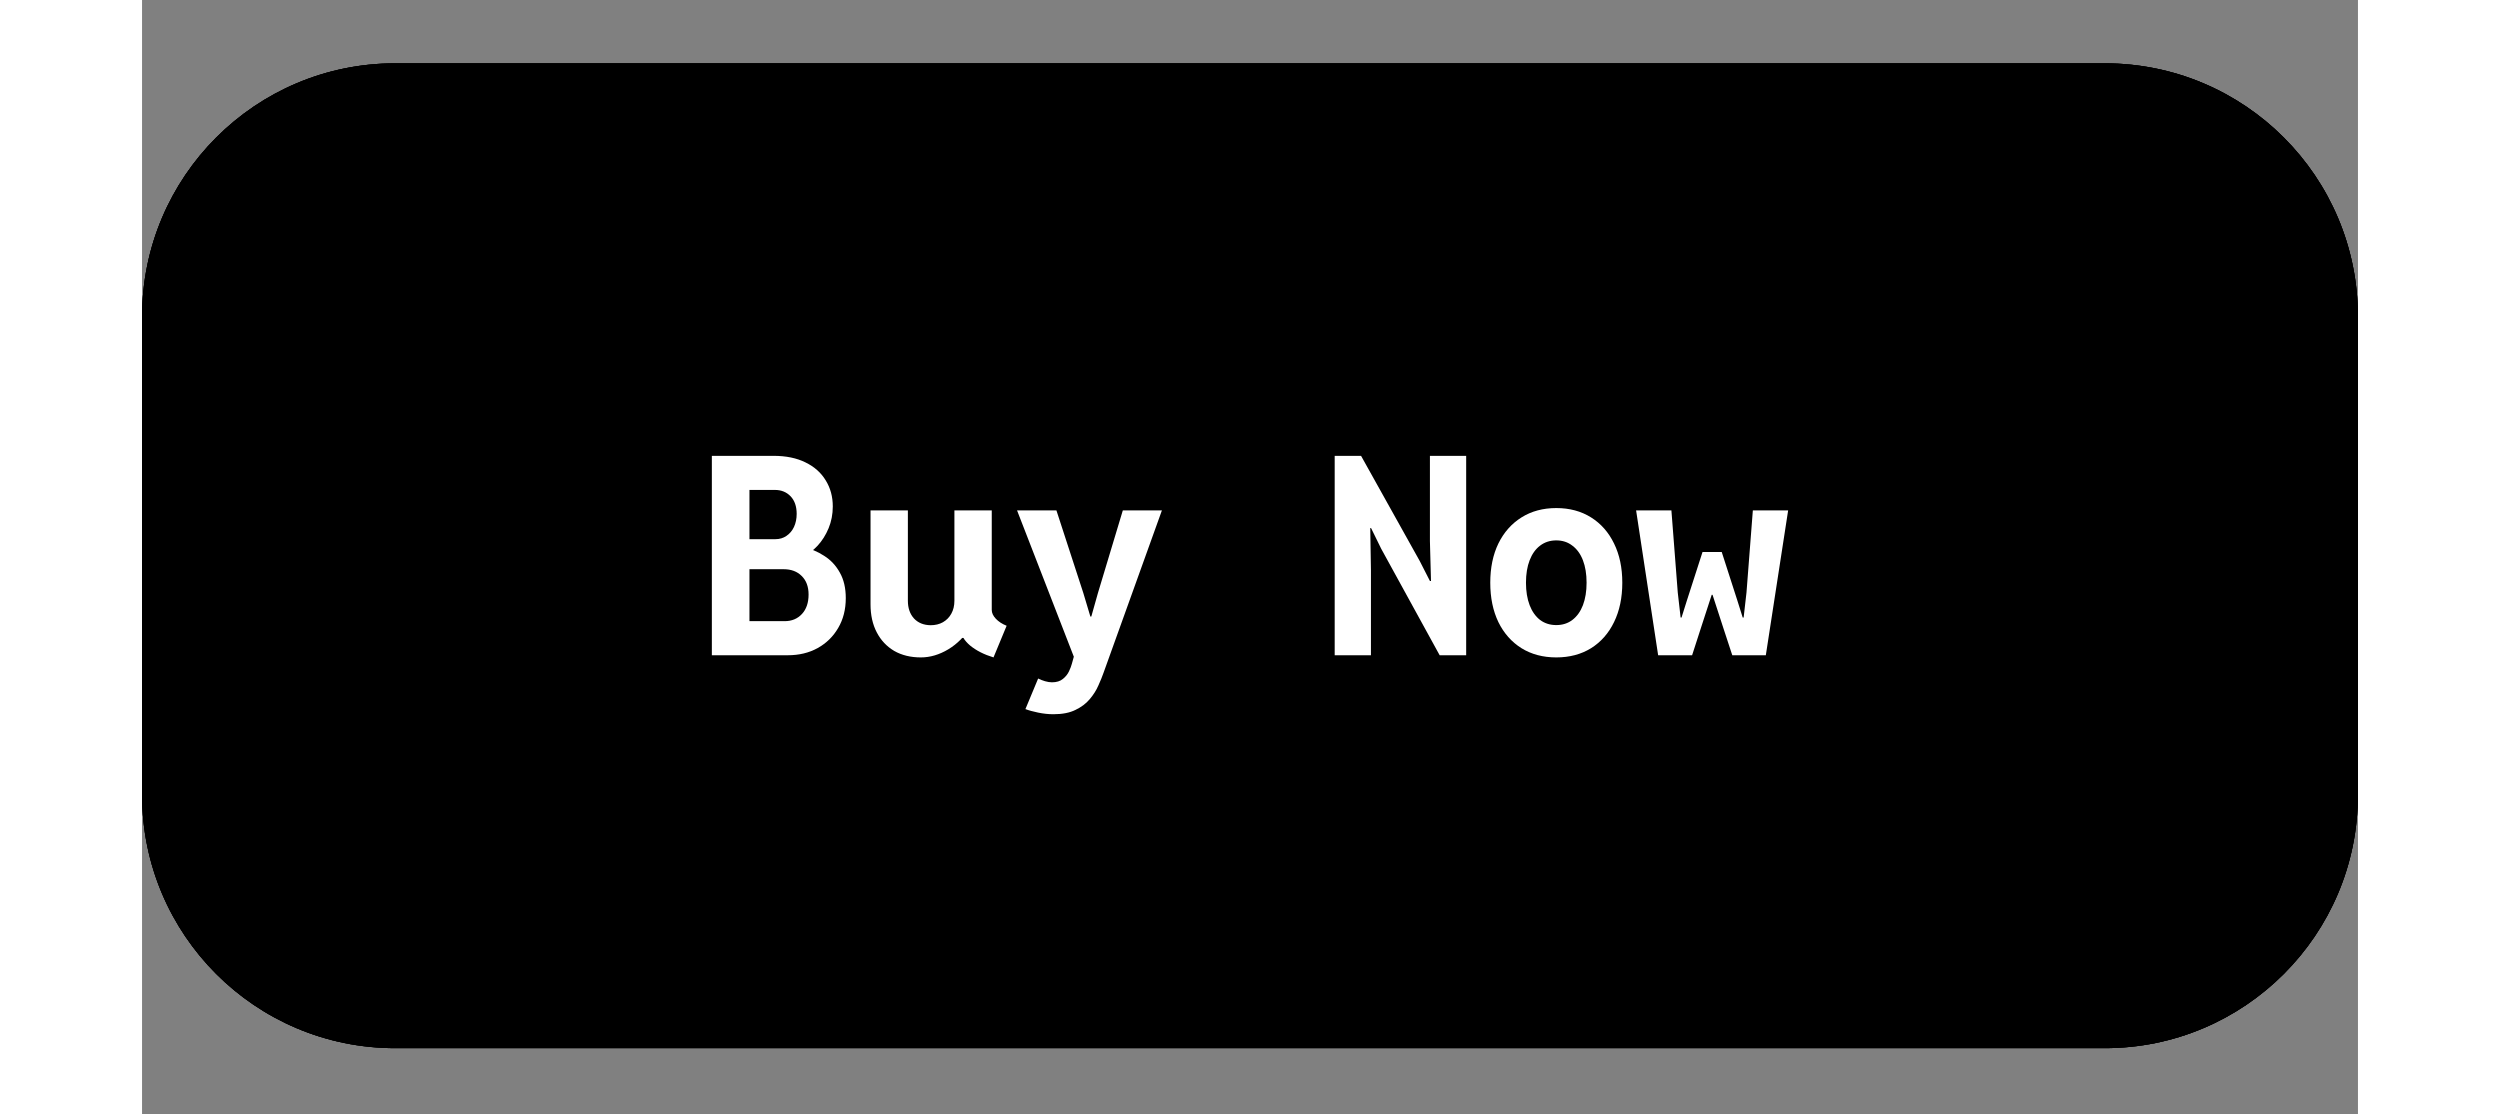 <svg width="175" height="78" viewBox="0 -5 175 88" fill="none" xmlns="http://www.w3.org/2000/svg">
<rect x="0" y="-5" width="175" height="88" fill="#808080" stroke="none"/>
<path id="addCartDashedPath" class="addCartDashedPath" d="M0 20C0 8.954 8.954 0 20 0H155C166.046 0 175 8.954 175 20V57.778C175 68.823 166.046 77.778 155 77.778H20C8.954 77.778 0 68.823 0 57.778V20Z" fill="black"/>
<path id="addCartOverlayPath" class="addCartOverlayPath" d="M0 20C0 8.954 8.954 0 20 0H155C166.046 0 175 8.954 175 20V57.778C175 68.823 166.046 77.778 155 77.778H20C8.954 77.778 0 68.823 0 57.778V20Z" fill="black"/>
<path id="addCartDashedPathGray" class="addCartDashedPathGray" d="M0 20C0 8.954 8.954 0 20 0H155C166.046 0 175 8.954 175 20V57.778C175 68.823 166.046 77.778 155 77.778H20C8.954 77.778 0 68.823 0 57.778V20Z" fill="black"/>


<path d="M119.733 46.748L117.992 35.306H120.78L121.282 41.791L121.507 43.767H121.581L121.998 42.442L123.237 38.596H124.755L125.994 42.442L126.41 43.767H126.485L126.71 41.791L127.212 35.306H130L128.237 46.748H125.588L124.904 44.665L124.028 41.972H123.964L123.088 44.665L122.415 46.748H119.733Z" fill="white"/>
<path d="M111.688 46.919C110.641 46.919 109.726 46.676 108.943 46.192C108.159 45.701 107.55 45.013 107.116 44.13C106.688 43.24 106.475 42.203 106.475 41.021C106.475 39.839 106.688 38.806 107.116 37.923C107.55 37.04 108.159 36.352 108.943 35.861C109.726 35.37 110.641 35.124 111.688 35.124C112.735 35.124 113.651 35.37 114.434 35.861C115.217 36.352 115.823 37.04 116.25 37.923C116.685 38.806 116.902 39.839 116.902 41.021C116.902 42.203 116.685 43.24 116.25 44.13C115.823 45.013 115.217 45.701 114.434 46.192C113.651 46.676 112.735 46.919 111.688 46.919ZM111.688 44.365C112.18 44.365 112.604 44.23 112.96 43.959C113.323 43.681 113.601 43.293 113.793 42.795C113.985 42.289 114.081 41.698 114.081 41.021C114.081 40.337 113.985 39.746 113.793 39.248C113.601 38.749 113.323 38.364 112.96 38.094C112.604 37.816 112.18 37.677 111.688 37.677C111.197 37.677 110.769 37.816 110.406 38.094C110.05 38.364 109.776 38.749 109.584 39.248C109.391 39.746 109.295 40.337 109.295 41.021C109.295 41.698 109.391 42.289 109.584 42.795C109.776 43.293 110.05 43.681 110.406 43.959C110.769 44.23 111.197 44.365 111.688 44.365Z" fill="white"/>
<path d="M94.188 46.748V31H96.271L100.908 39.312L101.709 40.883H101.794L101.709 37.731V31H104.572V46.748H102.478L97.863 38.34L97.061 36.705H96.997L97.051 39.996V46.748H94.188Z" fill="white"/>
<path d="M71.976 51.406C71.584 51.406 71.182 51.363 70.769 51.278C70.356 51.192 70.021 51.1 69.764 51L70.769 48.586C70.94 48.671 71.121 48.742 71.314 48.799C71.513 48.856 71.695 48.885 71.859 48.885C72.222 48.885 72.51 48.796 72.724 48.618C72.938 48.447 73.098 48.247 73.205 48.019C73.311 47.791 73.386 47.596 73.429 47.432L73.91 45.701L73.749 47.282L69.102 35.306H72.211L74.337 41.833L74.893 43.692H74.967L75.491 41.833L77.457 35.306H80.544L75.94 48.115C75.833 48.422 75.694 48.764 75.523 49.141C75.359 49.519 75.131 49.878 74.839 50.22C74.554 50.562 74.18 50.843 73.717 51.064C73.262 51.292 72.681 51.406 71.976 51.406Z" fill="white"/>
<path d="M61.507 46.919C60.702 46.919 60 46.748 59.402 46.406C58.811 46.057 58.351 45.569 58.024 44.942C57.696 44.316 57.532 43.578 57.532 42.731V35.306H60.481V42.442C60.481 43.019 60.641 43.486 60.962 43.842C61.289 44.191 61.727 44.369 62.276 44.376C62.646 44.376 62.97 44.298 63.248 44.141C63.533 43.977 63.754 43.753 63.91 43.468C64.074 43.176 64.156 42.834 64.156 42.442V35.306H67.105V43.169C67.105 43.404 67.212 43.635 67.425 43.863C67.639 44.091 67.924 44.276 68.28 44.419L67.244 46.919C66.496 46.691 65.88 46.378 65.395 45.979C64.918 45.573 64.676 45.153 64.669 44.718L65.363 45.38H64.039L65.417 44.504C64.975 45.252 64.395 45.843 63.675 46.278C62.963 46.705 62.24 46.919 61.507 46.919Z" fill="white"/>
<path d="M47.714 46.748V44.056H50.748C51.31 44.056 51.766 43.867 52.115 43.489C52.464 43.112 52.639 42.599 52.639 41.951C52.639 41.331 52.457 40.843 52.094 40.487C51.738 40.131 51.264 39.953 50.673 39.953H47.639V37.581H50.021C50.349 37.581 50.638 37.496 50.887 37.325C51.143 37.154 51.343 36.919 51.485 36.62C51.627 36.313 51.699 35.968 51.699 35.583C51.699 34.992 51.538 34.529 51.218 34.194C50.897 33.86 50.484 33.692 49.979 33.692H47.639V31H49.872C50.862 31 51.706 31.174 52.404 31.523C53.102 31.865 53.633 32.339 53.996 32.944C54.366 33.543 54.551 34.227 54.551 34.996C54.551 35.608 54.441 36.182 54.22 36.716C53.999 37.25 53.707 37.713 53.344 38.105C52.981 38.496 52.589 38.774 52.169 38.938L52.179 38.19C52.792 38.325 53.355 38.56 53.867 38.895C54.388 39.223 54.801 39.664 55.107 40.22C55.42 40.769 55.577 41.442 55.577 42.239C55.577 43.13 55.377 43.913 54.979 44.59C54.587 45.266 54.046 45.797 53.355 46.182C52.671 46.559 51.884 46.748 50.994 46.748H47.714ZM45 46.748V31H47.97V46.748H45Z" fill="white"/>
</svg>
